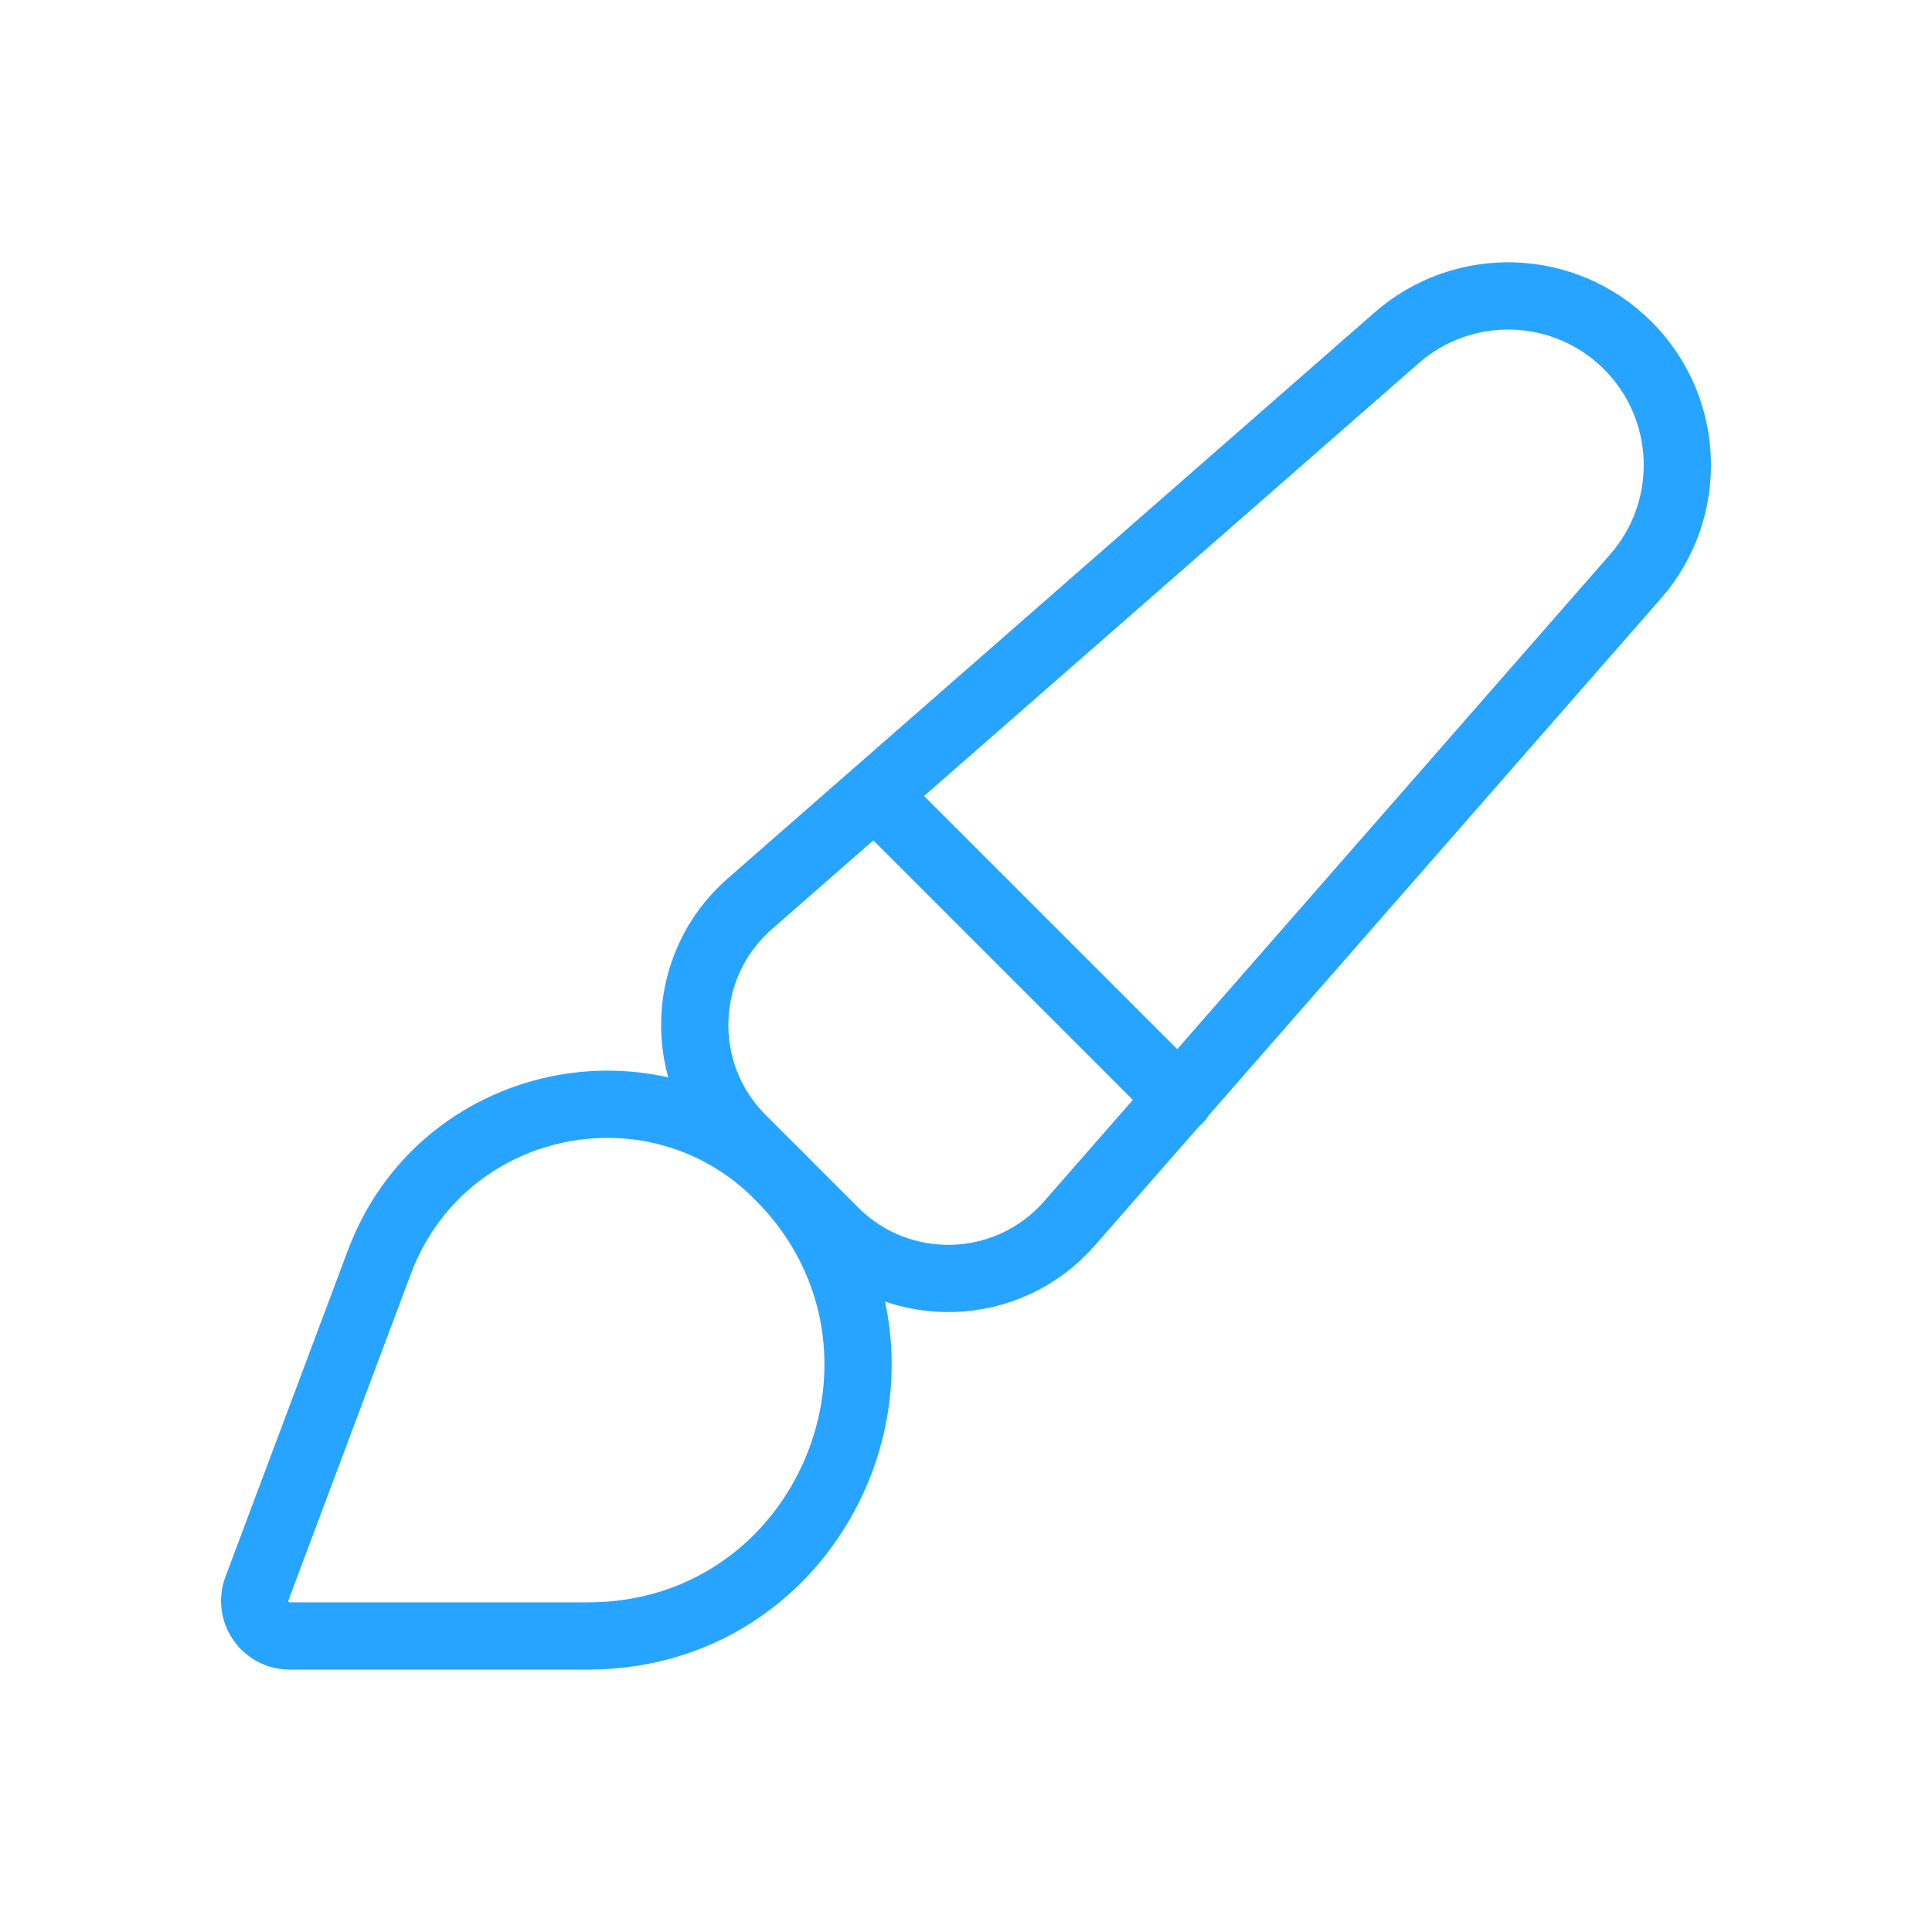 <svg width="36" height="36" viewBox="0 0 36 36" fill="none" xmlns="http://www.w3.org/2000/svg">
<path fill-rule="evenodd" clip-rule="evenodd" d="M30.332 6.438V6.438C29.157 5.263 27.275 5.202 26.025 6.294L13.97 16.842C12.663 17.985 12.597 19.993 13.824 21.22L15.548 22.944C16.775 24.171 18.785 24.103 19.926 22.798L30.474 10.743C31.568 9.495 31.505 7.612 30.332 6.438V6.438Z" stroke="#27A4FF" stroke-width="1.253" stroke-linecap="round" stroke-linejoin="round"/>
<path d="M16.305 14.805L21.975 20.475" stroke="#27A4FF" stroke-width="1.253" stroke-linecap="round" stroke-linejoin="round"/>
<path fill-rule="evenodd" clip-rule="evenodd" d="M5.399 30.484H10.953C15.431 30.484 17.673 25.071 14.507 21.904V21.904C12.179 19.576 8.225 20.433 7.07 23.515L4.787 29.602C4.628 30.03 4.943 30.484 5.399 30.484Z" stroke="#27A4FF" stroke-width="1.253" stroke-linecap="round" stroke-linejoin="round"/>
</svg>

